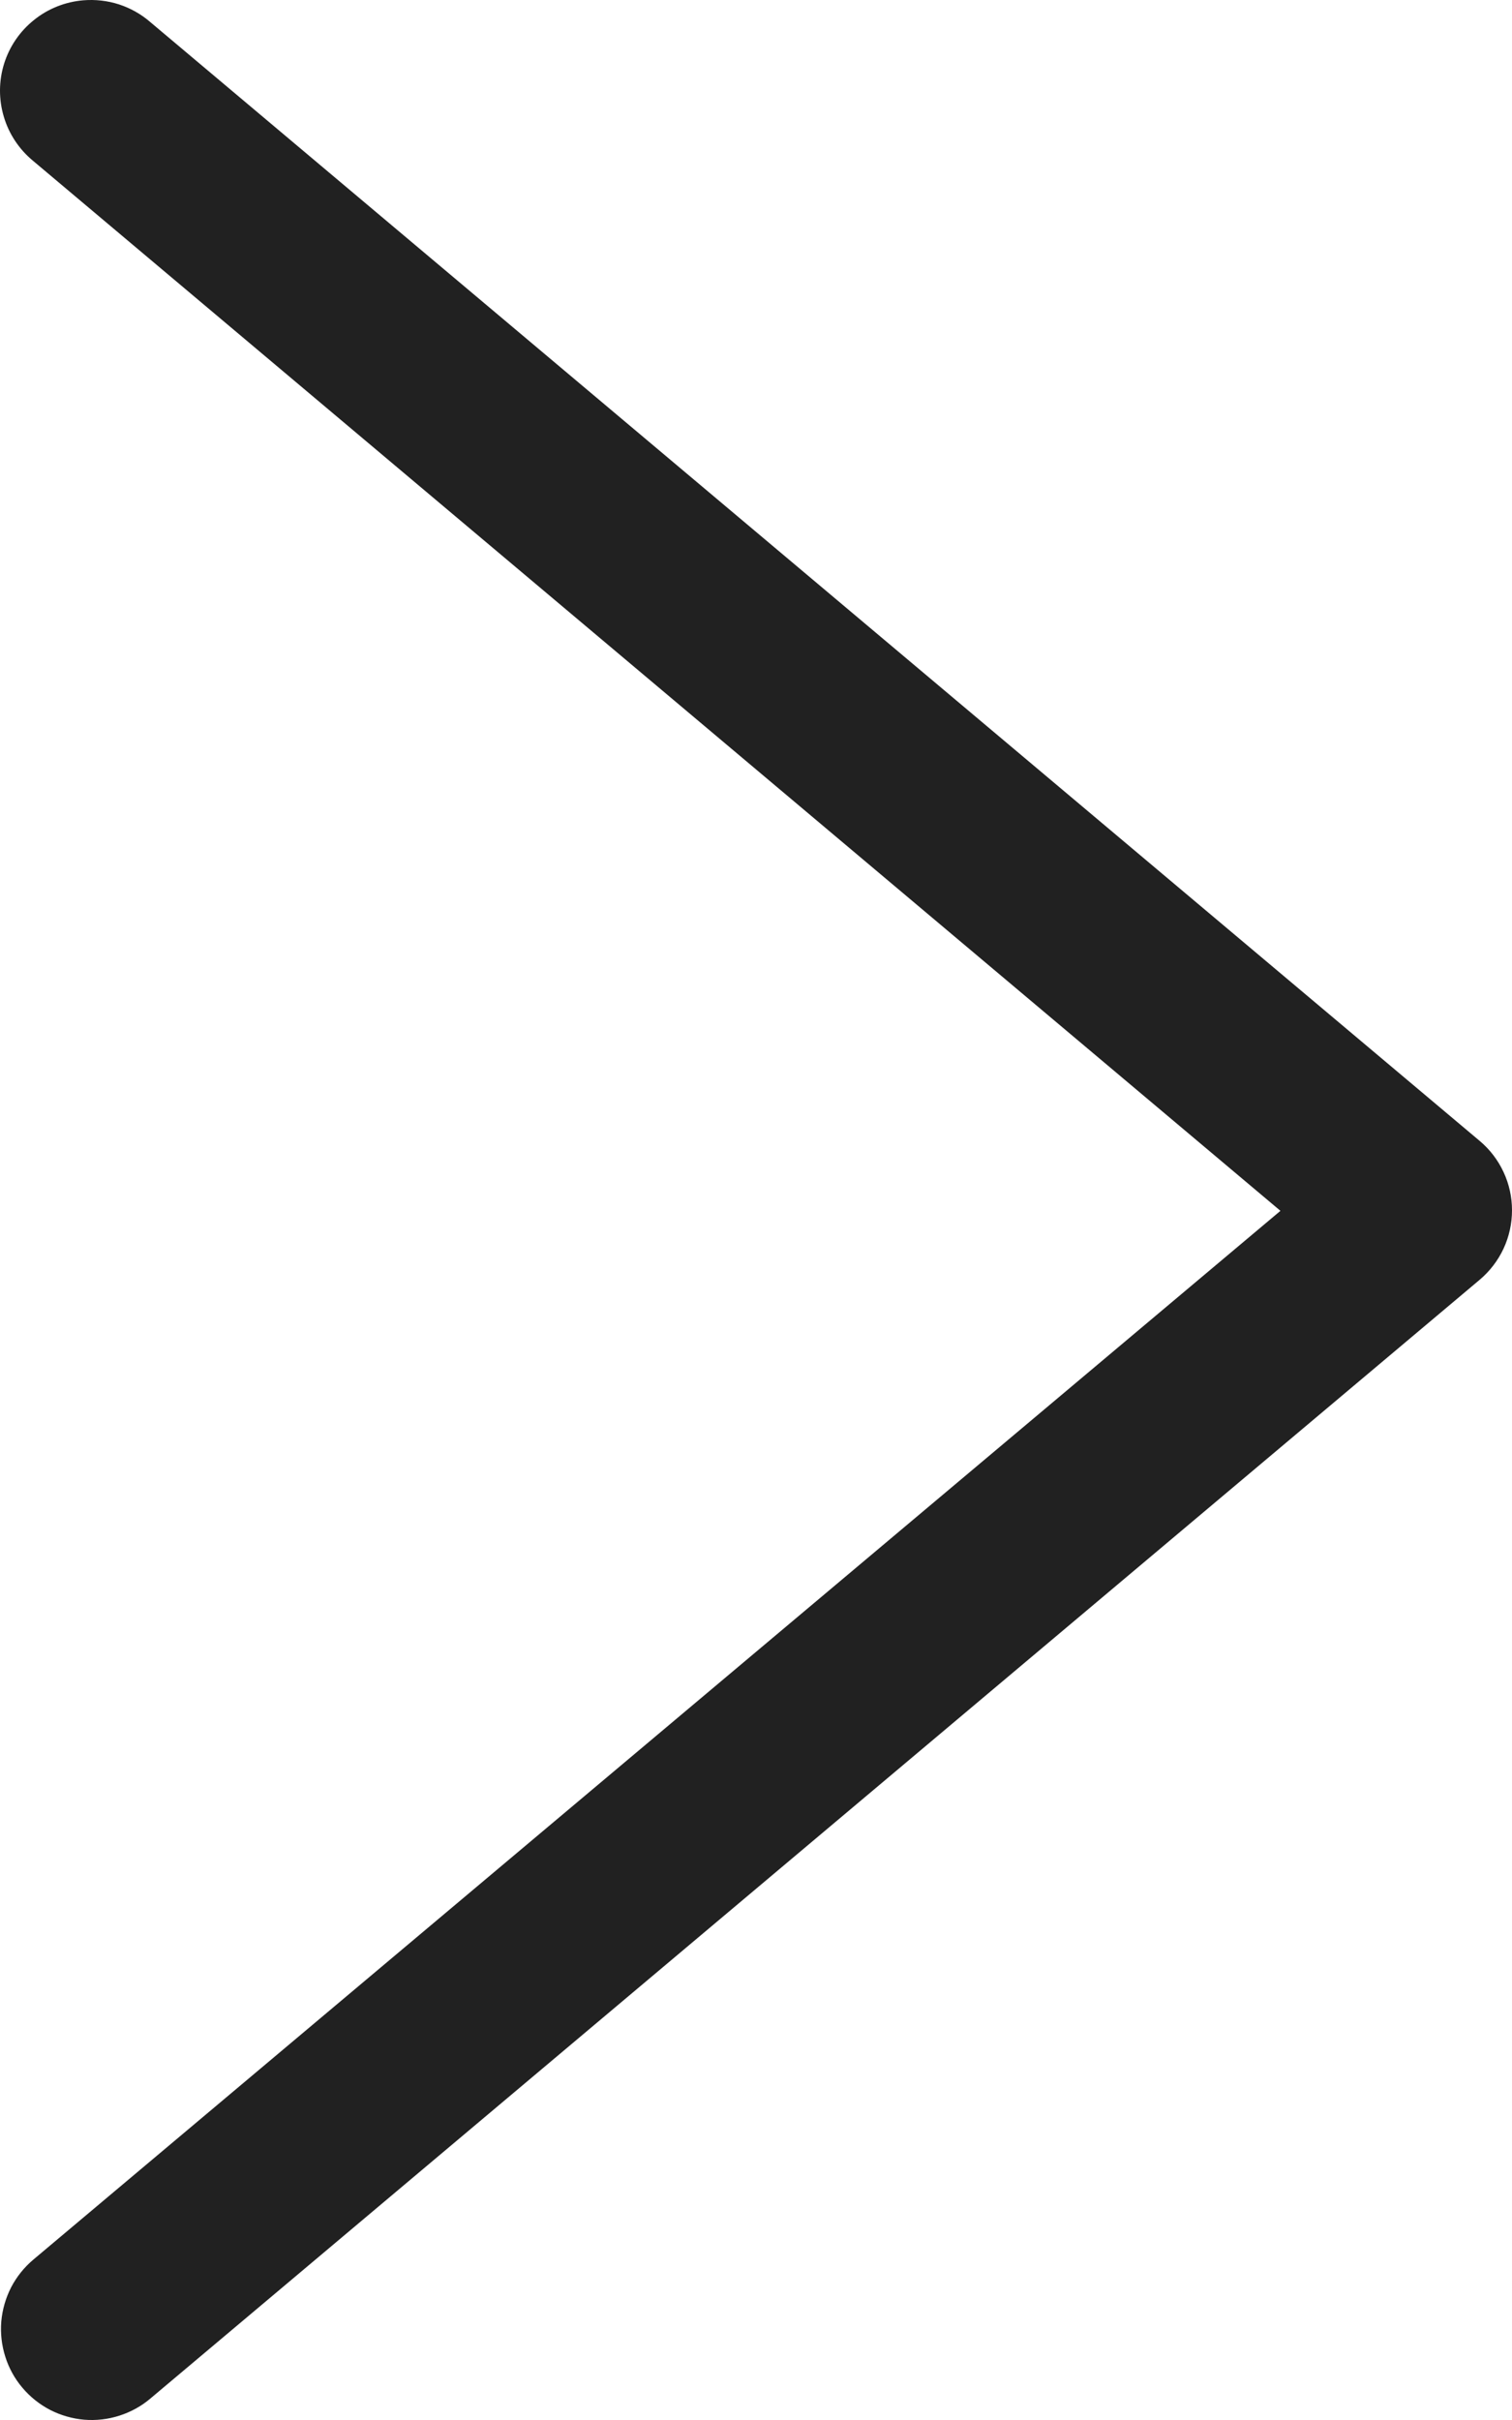 <svg width="20" height="32" viewBox="0 0 20 32" fill="none" xmlns="http://www.w3.org/2000/svg">
<path d="M1.102 0.004C0.863 0.024 0.636 0.114 0.45 0.264C0.263 0.413 0.125 0.615 0.054 0.843C-0.017 1.071 -0.018 1.316 0.051 1.545C0.119 1.774 0.255 1.977 0.44 2.129L16.937 16.011L0.44 29.88C0.319 29.982 0.22 30.106 0.147 30.246C0.075 30.387 0.031 30.54 0.017 30.697C0.004 30.854 0.022 31.012 0.07 31.163C0.117 31.313 0.194 31.453 0.296 31.573C0.398 31.694 0.522 31.793 0.662 31.866C0.802 31.938 0.955 31.982 1.112 31.996C1.27 32.009 1.428 31.991 1.578 31.943C1.728 31.895 1.868 31.819 1.988 31.717L19.572 16.923C19.706 16.81 19.814 16.669 19.888 16.511C19.962 16.352 20 16.179 20 16.004C20 15.829 19.962 15.656 19.888 15.498C19.814 15.339 19.706 15.198 19.572 15.086L1.988 0.292C1.867 0.187 1.726 0.108 1.574 0.058C1.422 0.009 1.261 -0.009 1.102 0.004V0.004Z" fill="#212121"/>
</svg>
